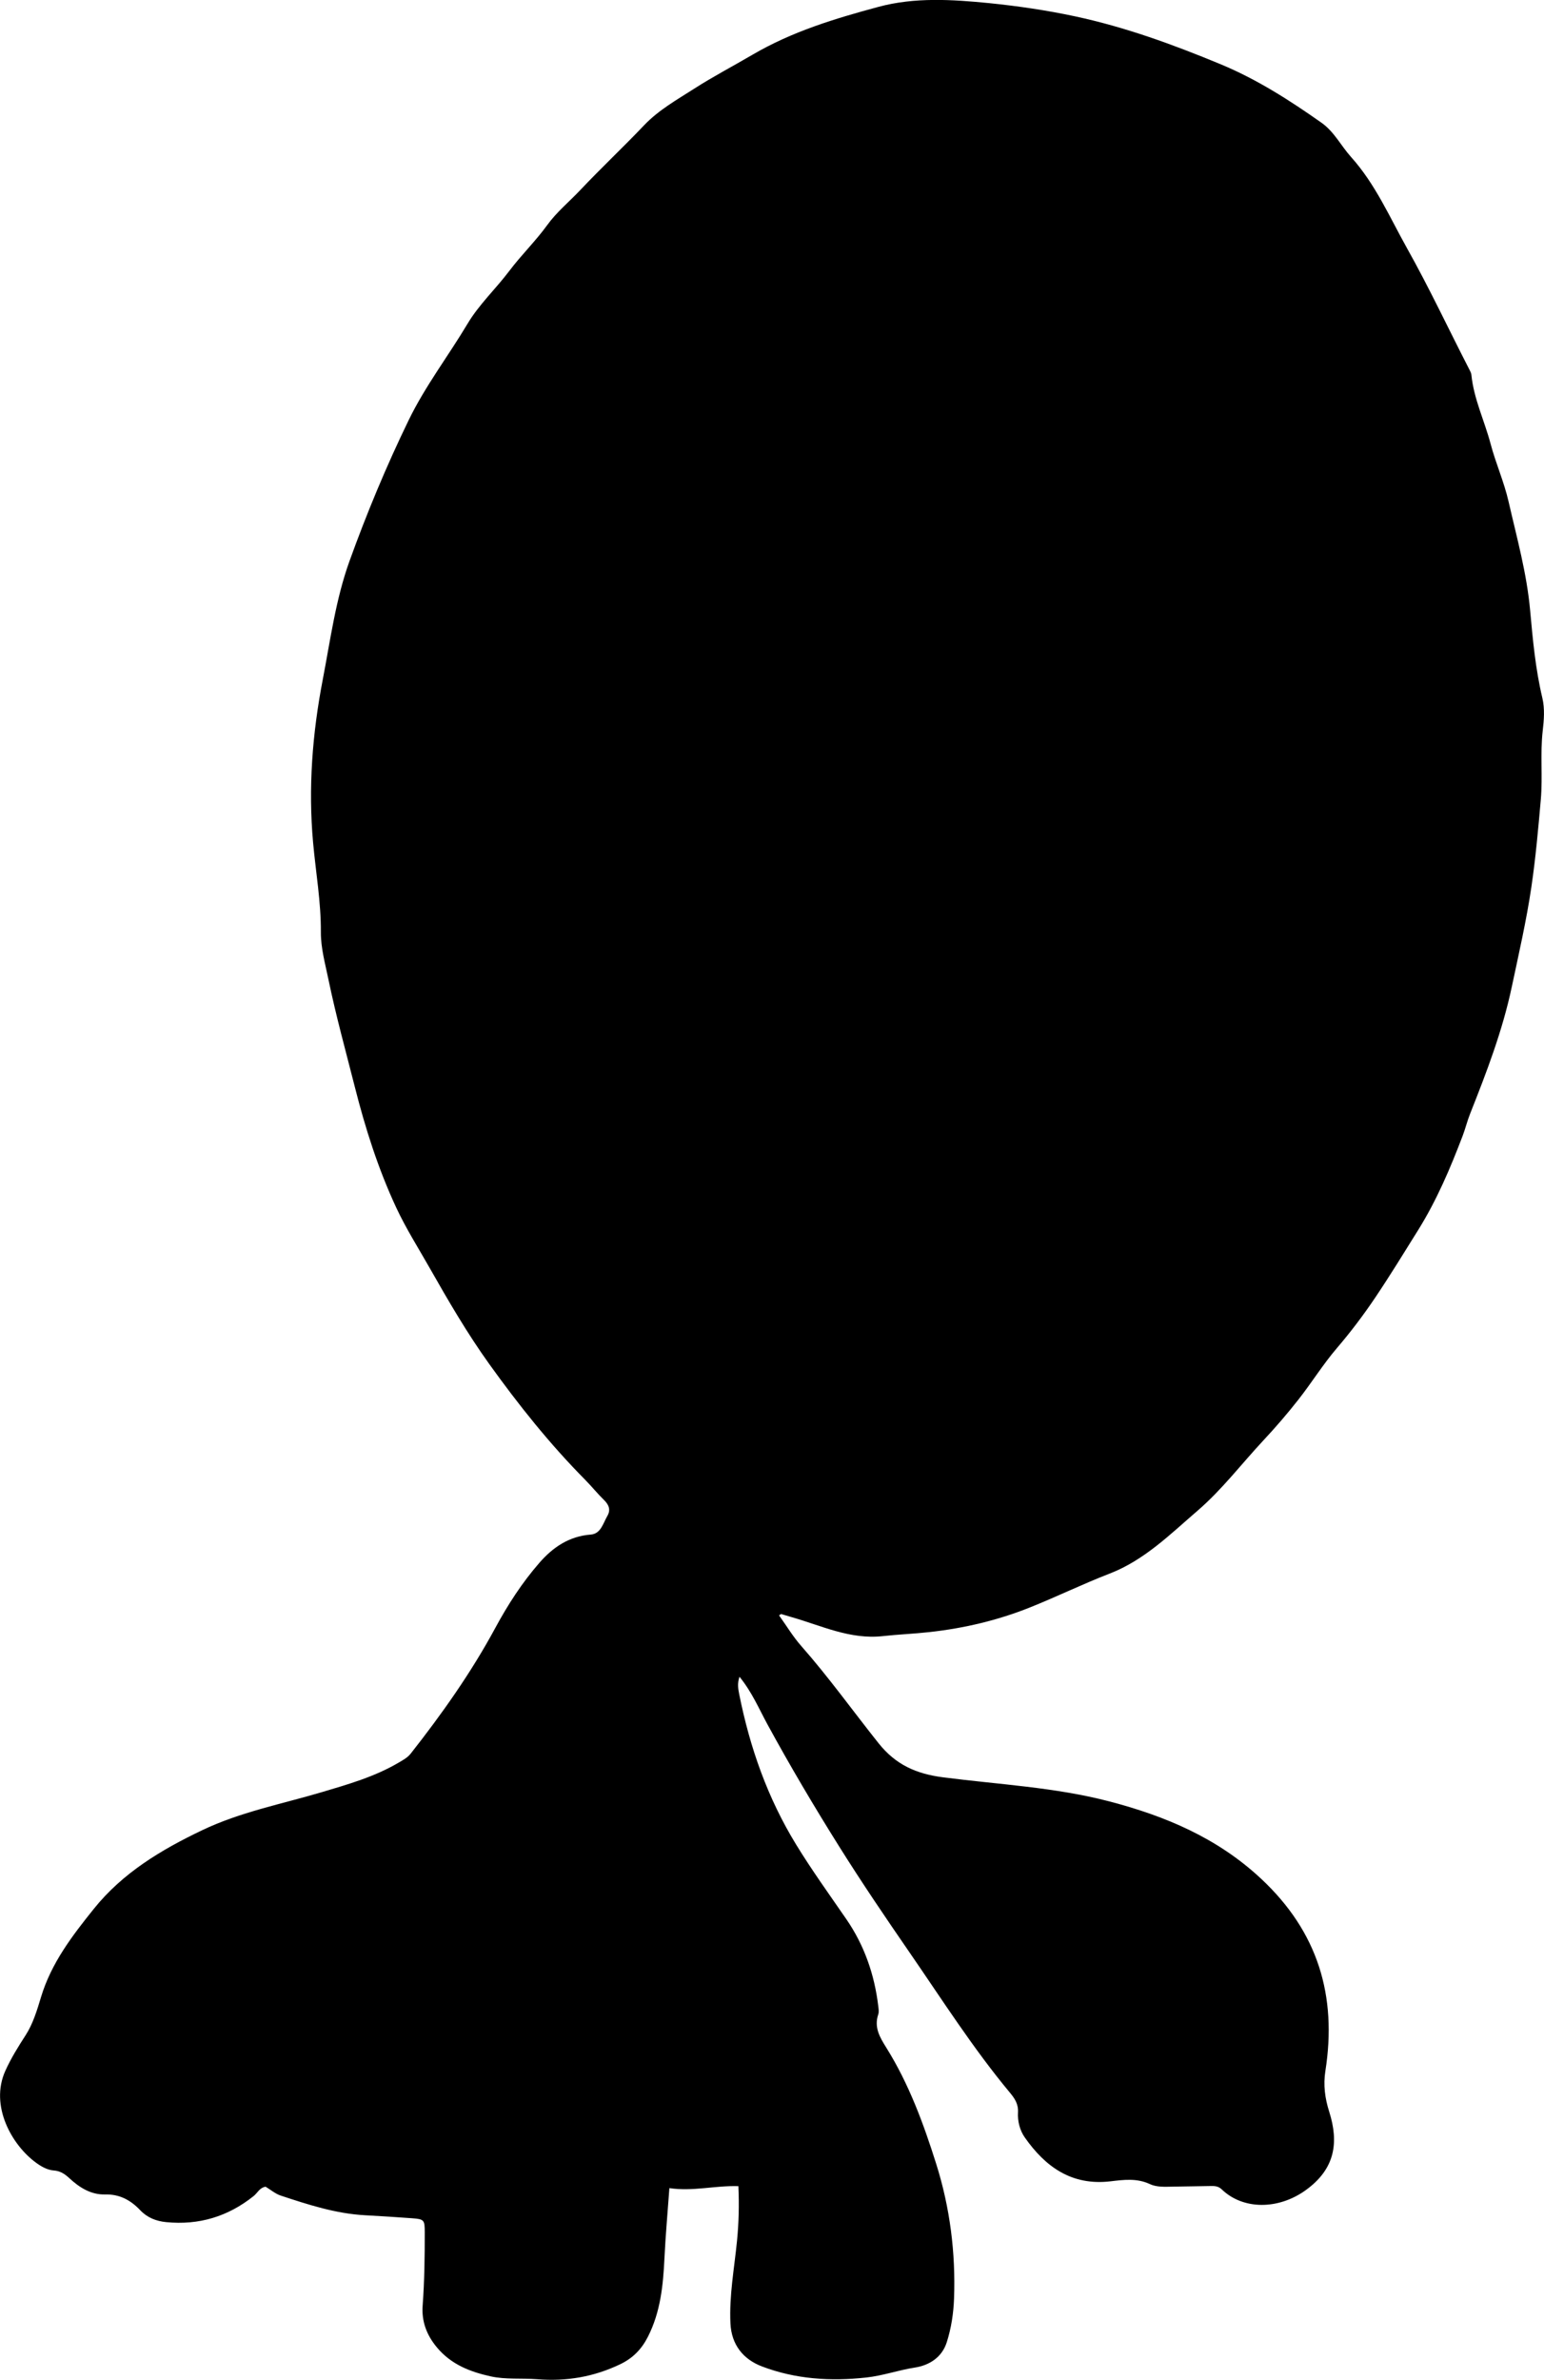 <?xml version="1.0" encoding="utf-8"?>
<!-- Generator: Adobe Illustrator 24.0.2, SVG Export Plug-In . SVG Version: 6.00 Build 0)  -->
<svg version="1.1" id="Layer_1" xmlns="http://www.w3.org/2000/svg" xmlns:xlink="http://www.w3.org/1999/xlink" x="0px" y="0px"
	 width="558.68" height="860.53" viewBox="0 0 558.68 860.53" style="enable-background:new 0 0 558.68 860.53;" xml:space="preserve">
<g>
	<path d="M281.9,584.12c2.66,3.7,5.02,7.66,8.02,11.06c9.92,11.25,18.65,23.45,27.98,35.16c6.16,7.73,13.55,11.06,23.3,12.32
		c20.1,2.6,40.49,3.57,60.18,8.71c20.29,5.3,39.15,13.22,54.95,27.98c20.57,19.21,27.52,42.33,23.24,69.53
		c-0.78,4.99-0.18,9.75,1.39,14.7c3.5,11.04,2.25,20.66-8.56,28.41c-9.82,7.04-22.55,7.16-30.34-0.34c-1.24-1.19-2.61-1.24-4.13-1.2
		c-4.49,0.1-8.99,0.13-13.48,0.22c-2.85,0.06-5.91,0.25-8.39-0.92c-4.73-2.22-9.53-1.55-14.23-1c-14.01,1.65-23.53-5.18-31.02-15.86
		c-1.79-2.55-2.65-5.88-2.46-9.04c0.18-3.03-1.19-5.08-2.91-7.14c-13.34-16.02-24.52-33.6-36.33-50.72
		c-8.69-12.6-17.29-25.28-25.42-38.24c-9.1-14.5-17.82-29.23-26.02-44.27c-3.07-5.63-5.59-11.65-10.09-17.17
		c-0.85,2.42-0.48,4.44-0.08,6.44c3.86,19.23,10.24,37.4,20.6,54.28c5.67,9.25,11.98,17.99,18.11,26.89
		c6.55,9.5,10.21,20.07,11.58,31.48c0.12,0.99,0.3,2.09,0,2.98c-1.6,4.69,0.58,8.32,2.92,12.06c8.16,13.06,13.44,27.4,18.04,41.99
		c5,15.85,7.06,32.14,6.46,48.75c-0.2,5.33-1.01,10.64-2.62,15.72c-1.74,5.51-6.32,8.38-11.54,9.19c-5.92,0.92-11.56,2.94-17.54,3.6
		c-12.95,1.44-25.69,0.61-37.84-4.02c-6.71-2.56-11.01-7.78-11.37-15.58c-0.47-10.06,1.4-19.9,2.38-29.84
		c0.64-6.43,0.8-12.88,0.5-19.75c-8.46-0.27-16.44,1.98-24.97,0.71c-0.63,8.76-1.38,17-1.78,25.25c-0.47,9.87-1.42,19.56-6.02,28.56
		c-2.28,4.47-5.46,7.72-10.05,9.9c-9.55,4.55-19.37,6.24-30.01,5.39c-5.57-0.44-11.3,0.19-16.84-1.04
		c-7.4-1.64-14.23-4.27-19.39-10.43c-3.78-4.51-5.61-9.5-5.19-15.15c0.65-8.81,0.77-17.63,0.76-26.45
		c-0.01-4.55-0.18-4.81-4.66-5.14c-5.63-0.41-11.27-0.78-16.91-1.08c-10.6-0.57-20.58-3.82-30.54-7.11
		c-1.99-0.66-3.7-2.15-5.48-3.21c-2.17,0.34-2.93,2.26-4.32,3.37c-9.29,7.44-19.85,10.61-31.69,9.43c-3.56-0.35-6.77-1.59-9.33-4.28
		c-3.45-3.63-7.42-5.86-12.75-5.72c-5.06,0.13-9.25-2.48-12.88-5.85c-1.64-1.52-3.3-2.66-5.65-2.82c-2.38-0.17-4.52-1.42-6.36-2.75
		c-8.82-6.37-16.9-20.65-11.19-33.29c2.07-4.58,4.66-8.72,7.37-12.92c2.64-4.09,4.12-9.04,5.55-13.77
		c3.7-12.27,11.29-22.16,19.1-31.88c10.45-13.01,24.34-21.34,39.23-28.44c13.83-6.6,28.73-9.44,43.22-13.74
		c9.56-2.84,19.16-5.57,27.85-10.69c1.58-0.93,3.17-1.76,4.36-3.26c11.33-14.39,21.91-29.35,30.61-45.45
		c4.56-8.43,9.66-16.31,15.9-23.48c4.89-5.63,10.76-9.67,18.64-10.27c3.66-0.28,4.45-4.08,6-6.73c1.28-2.19,0.58-4.03-1.21-5.77
		c-2.38-2.32-4.47-4.93-6.81-7.3c-12.81-12.92-24.14-27.14-34.71-41.86c-7.93-11.04-14.81-22.86-21.56-34.74
		c-4.1-7.22-8.56-14.24-12.08-21.78c-6.56-14.05-11.22-28.75-15.02-43.75c-3.27-12.9-6.83-25.73-9.52-38.75
		c-1.16-5.64-2.78-11.32-2.75-17.19c0.06-10.85-1.83-21.53-2.81-32.29c-1.8-19.89-0.27-39.51,3.51-59.09
		c2.77-14.37,4.67-28.93,9.66-42.76c6.26-17.34,13.33-34.33,21.41-50.95c6.01-12.37,14.34-23.19,21.32-34.89
		c4.12-6.92,10.24-12.63,15.13-19.12c4.31-5.72,9.47-10.71,13.66-16.5c3.45-4.77,8-8.47,11.99-12.7
		c7.53-7.97,15.54-15.49,23.11-23.44c5.27-5.53,11.82-9.18,18.1-13.21c6.86-4.4,14.11-8.18,21.12-12.29
		c14.29-8.37,29.84-13.07,45.56-17.3c13.16-3.54,26.65-2.67,40.12-1.34C368.4,2.2,378.71,3.71,389,5.91
		c18.18,3.89,35.45,10.19,52.57,17.28c13.21,5.47,25.05,13.06,36.62,21.21c4.58,3.23,7.05,8.34,10.7,12.4
		c8.8,9.79,13.95,21.76,20.29,33.07c8.05,14.35,15.01,29.22,22.53,43.82c0.3,0.58,0.64,1.21,0.7,1.85
		c0.87,8.72,4.74,16.61,6.95,24.96c1.86,7.04,4.88,13.75,6.51,20.91c2.98,13.05,6.59,25.87,7.8,39.37
		c0.95,10.52,1.93,21.18,4.41,31.57c0.93,3.91,0.58,8.1,0.14,11.89c-0.96,8.3,0.03,16.58-0.69,24.83
		c-0.93,10.59-1.87,21.17-3.42,31.69c-1.79,12.13-4.54,24.07-7.08,36.06c-3.36,15.87-9.12,30.89-15.07,45.86
		c-1.05,2.64-1.71,5.39-2.71,8.02c-4.49,11.77-9.36,23.26-16.11,34.09c-5.09,8.16-10.13,16.38-15.5,24.37
		c-4.26,6.33-8.86,12.42-13.85,18.25c-5.04,5.89-9.17,12.56-13.97,18.67c-4,5.09-8.23,10.01-12.65,14.73
		c-7.93,8.49-15.01,17.85-23.82,25.43c-9.9,8.51-19.24,17.89-31.86,22.77c-9.76,3.77-19.19,8.39-28.92,12.27
		c-11.64,4.65-23.77,7.49-36.24,8.87c-5.62,0.63-11.3,0.84-16.9,1.46c-11.84,1.3-22.14-3.77-32.94-6.85
		c-1.27-0.36-2.54-0.77-3.81-1.13C282.58,583.59,282.41,583.78,281.9,584.12z"/>
</g>
</svg>
